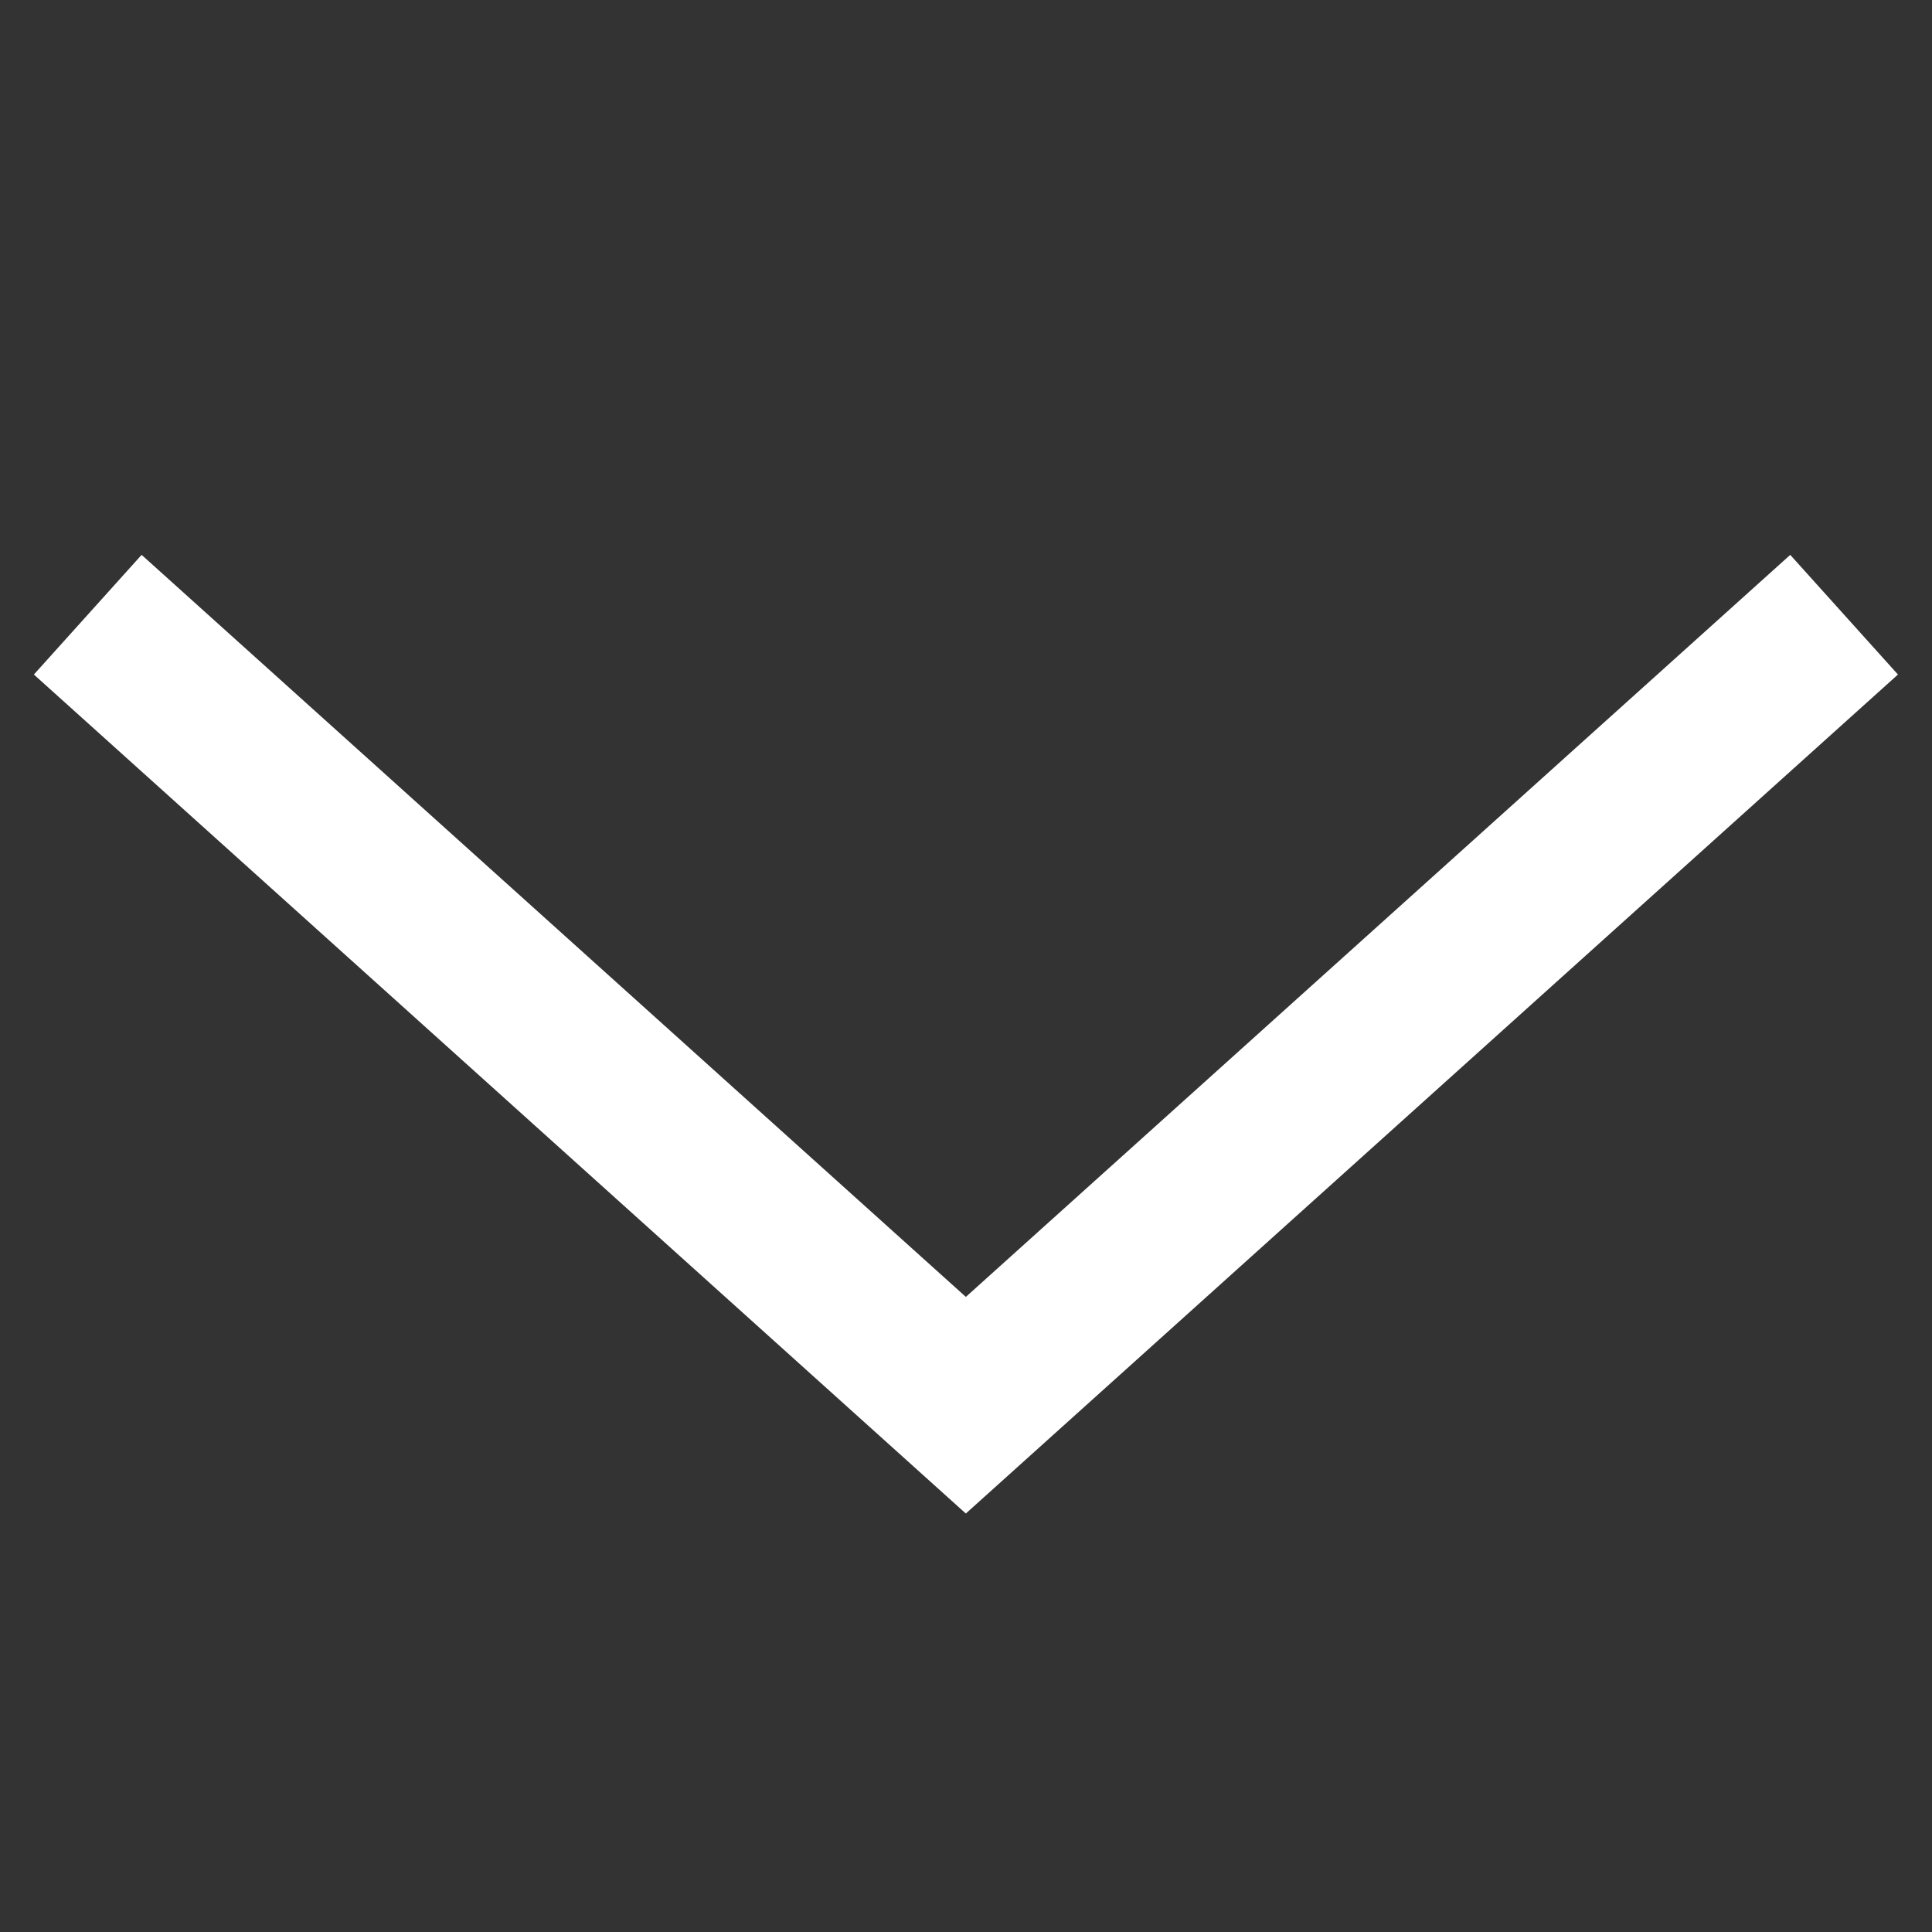<svg width="12" height="12" fill="none" xmlns="http://www.w3.org/2000/svg"><rect width="100%" height="100%" fill="#333333" stroke="none"/><path d="m11.454 3.818-5.455 4.91-5.454-4.91" stroke="#fff"/></svg>

 <!-- opacity=".6" -->
